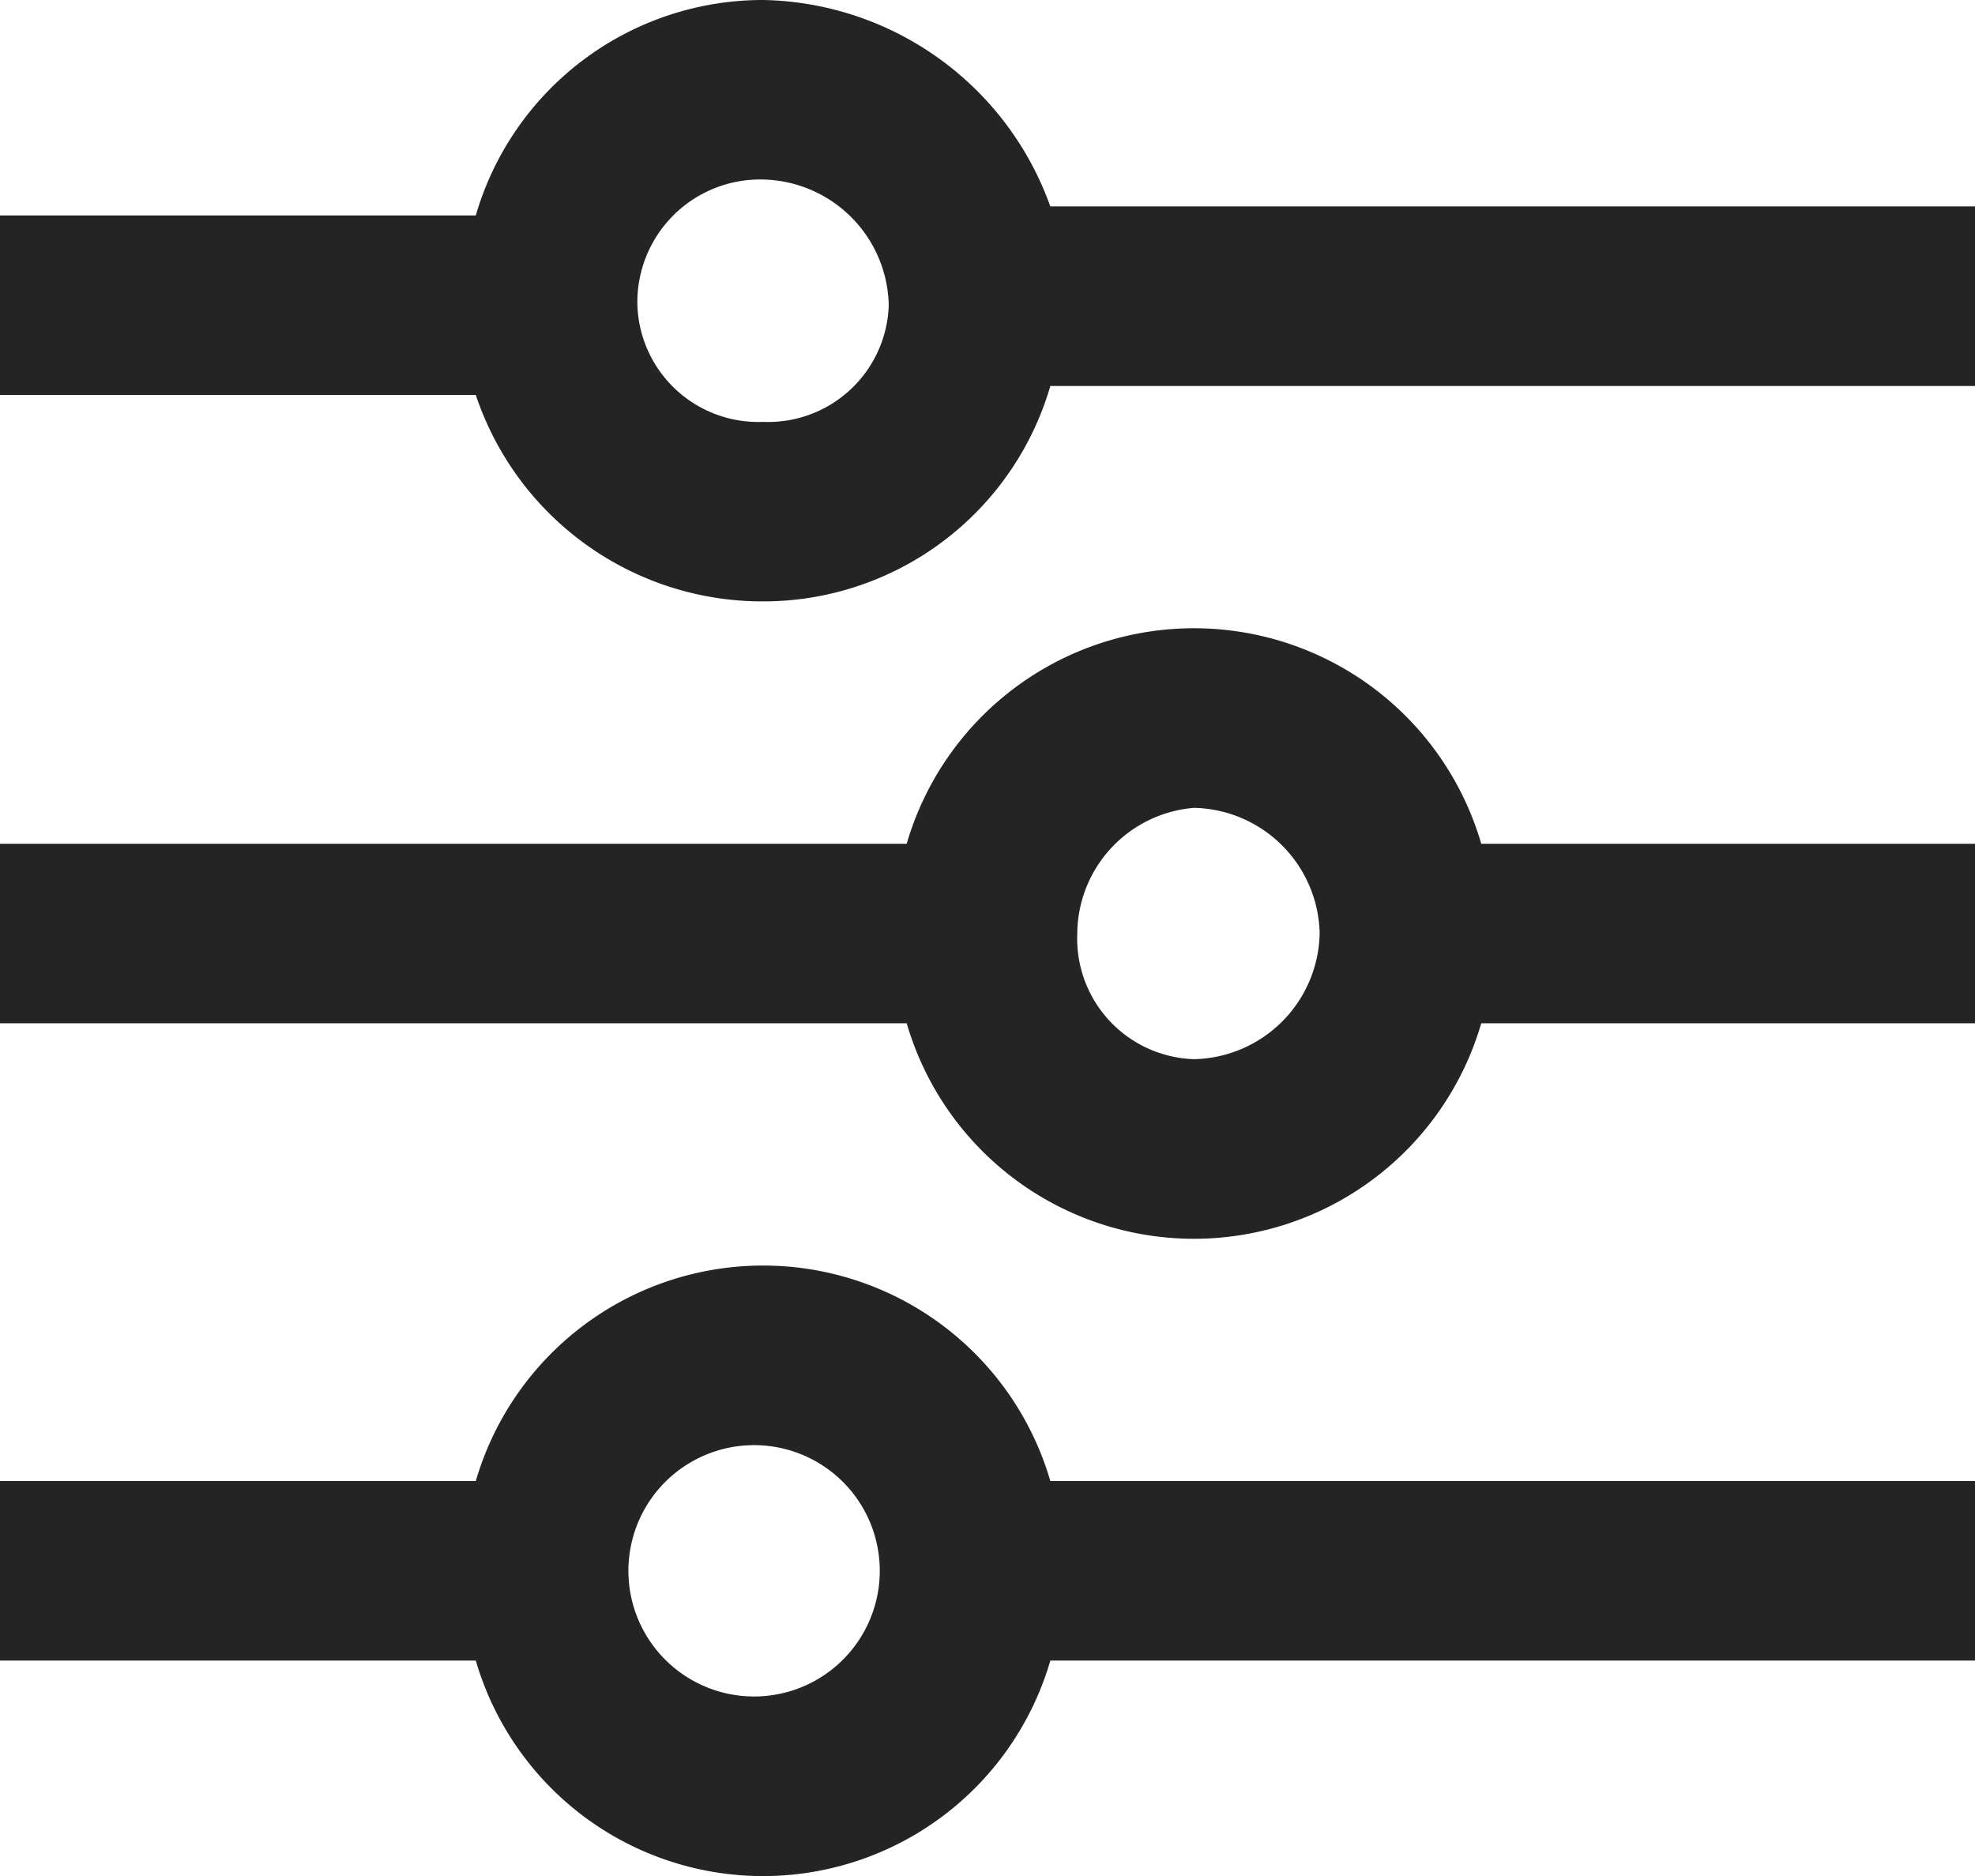 <svg xmlns="http://www.w3.org/2000/svg" width="22" height="20.9" viewBox="0 0 22 20.9"><defs><style>.a{fill:#242424;}</style></defs><path class="a" d="M5.3,4.4H0v-2H5.3A3.33,3.33,0,0,1,8.5,0a3.465,3.465,0,0,1,3.2,2.3H22v2H11.7A3.33,3.33,0,0,1,8.5,6.7,3.366,3.366,0,0,1,5.3,4.4Zm4.6-1A1.43,1.43,0,0,0,8.5,2,1.367,1.367,0,0,0,7.1,3.4,1.347,1.347,0,0,0,8.5,4.7,1.344,1.344,0,0,0,9.9,3.4ZM22,9.4H16.5a3.333,3.333,0,0,0-6.4,0H0v2H10.1a3.333,3.333,0,0,0,6.4,0H22Zm-7.3,1a1.43,1.43,0,0,1-1.4,1.4A1.344,1.344,0,0,1,12,10.4,1.415,1.415,0,0,1,13.3,9,1.43,1.43,0,0,1,14.7,10.4ZM22,16.5H11.7a3.333,3.333,0,0,0-6.4,0H0v2H5.3a3.333,3.333,0,0,0,6.4,0H22Zm-12.2,1a1.4,1.4,0,0,1-2.8,0,1.4,1.4,0,0,1,2.8,0Z"/></svg>